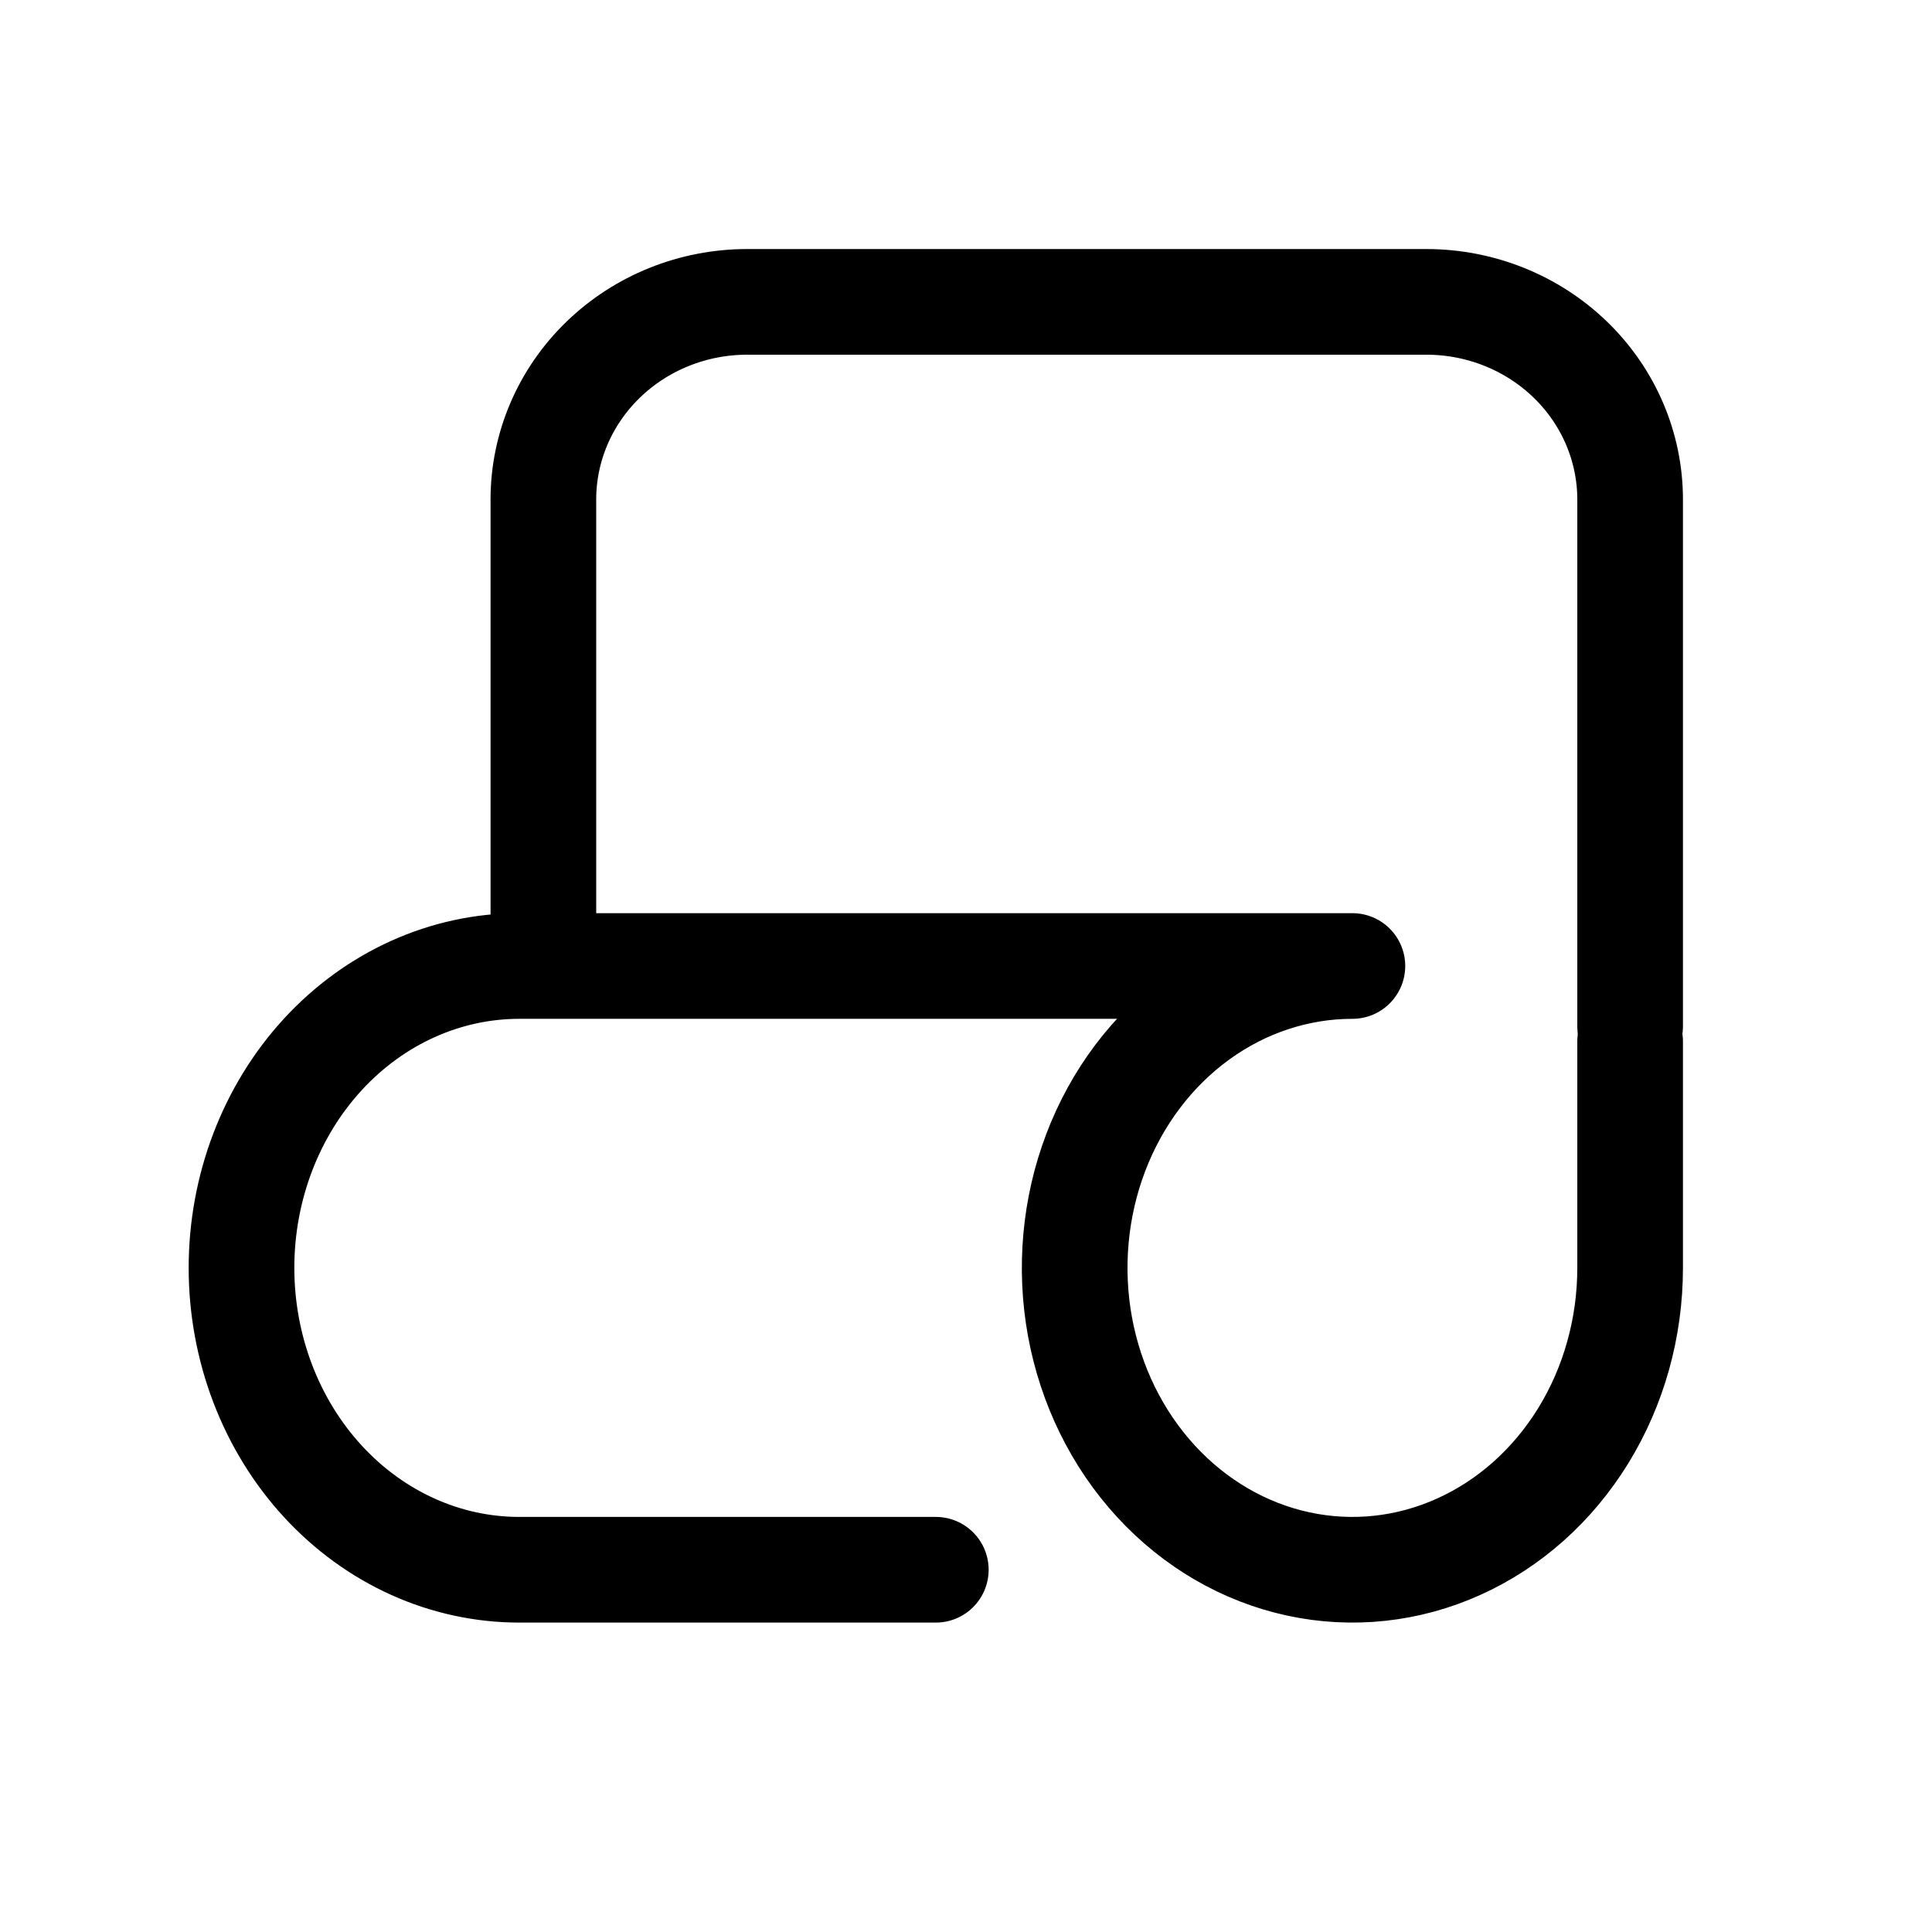 <svg width="32" height="32" viewBox="0 0 32 32" fill="none" xmlns="http://www.w3.org/2000/svg">
<path d="M27 17V8.273C27 7.405 26.644 6.572 26.012 5.959C25.379 5.345 24.52 5 23.625 5H12.375C11.48 5 10.621 5.345 9.989 5.959C9.356 6.572 9 7.405 9 8.273V15.909" stroke="black" stroke-width="1.75" stroke-linecap="round" stroke-linejoin="round"/>
<path d="M15.5 26H8.6C7.38 26 6.21 25.473 5.347 24.535C4.485 23.598 4 22.326 4 21C4 19.674 4.485 18.402 5.347 17.465C6.21 16.527 7.38 16 8.6 16H22.4C21.49 16 20.601 16.293 19.844 16.843C19.088 17.392 18.498 18.173 18.15 19.087C17.802 20 17.711 21.006 17.888 21.975C18.066 22.945 18.504 23.836 19.147 24.535C19.791 25.235 20.61 25.711 21.503 25.904C22.395 26.097 23.32 25.998 24.16 25.619C25.001 25.241 25.719 24.6 26.225 23.778C26.73 22.956 27 21.989 27 21V17.25" stroke="black" stroke-width="1.75" stroke-linecap="round" stroke-linejoin="round"/>
</svg>
